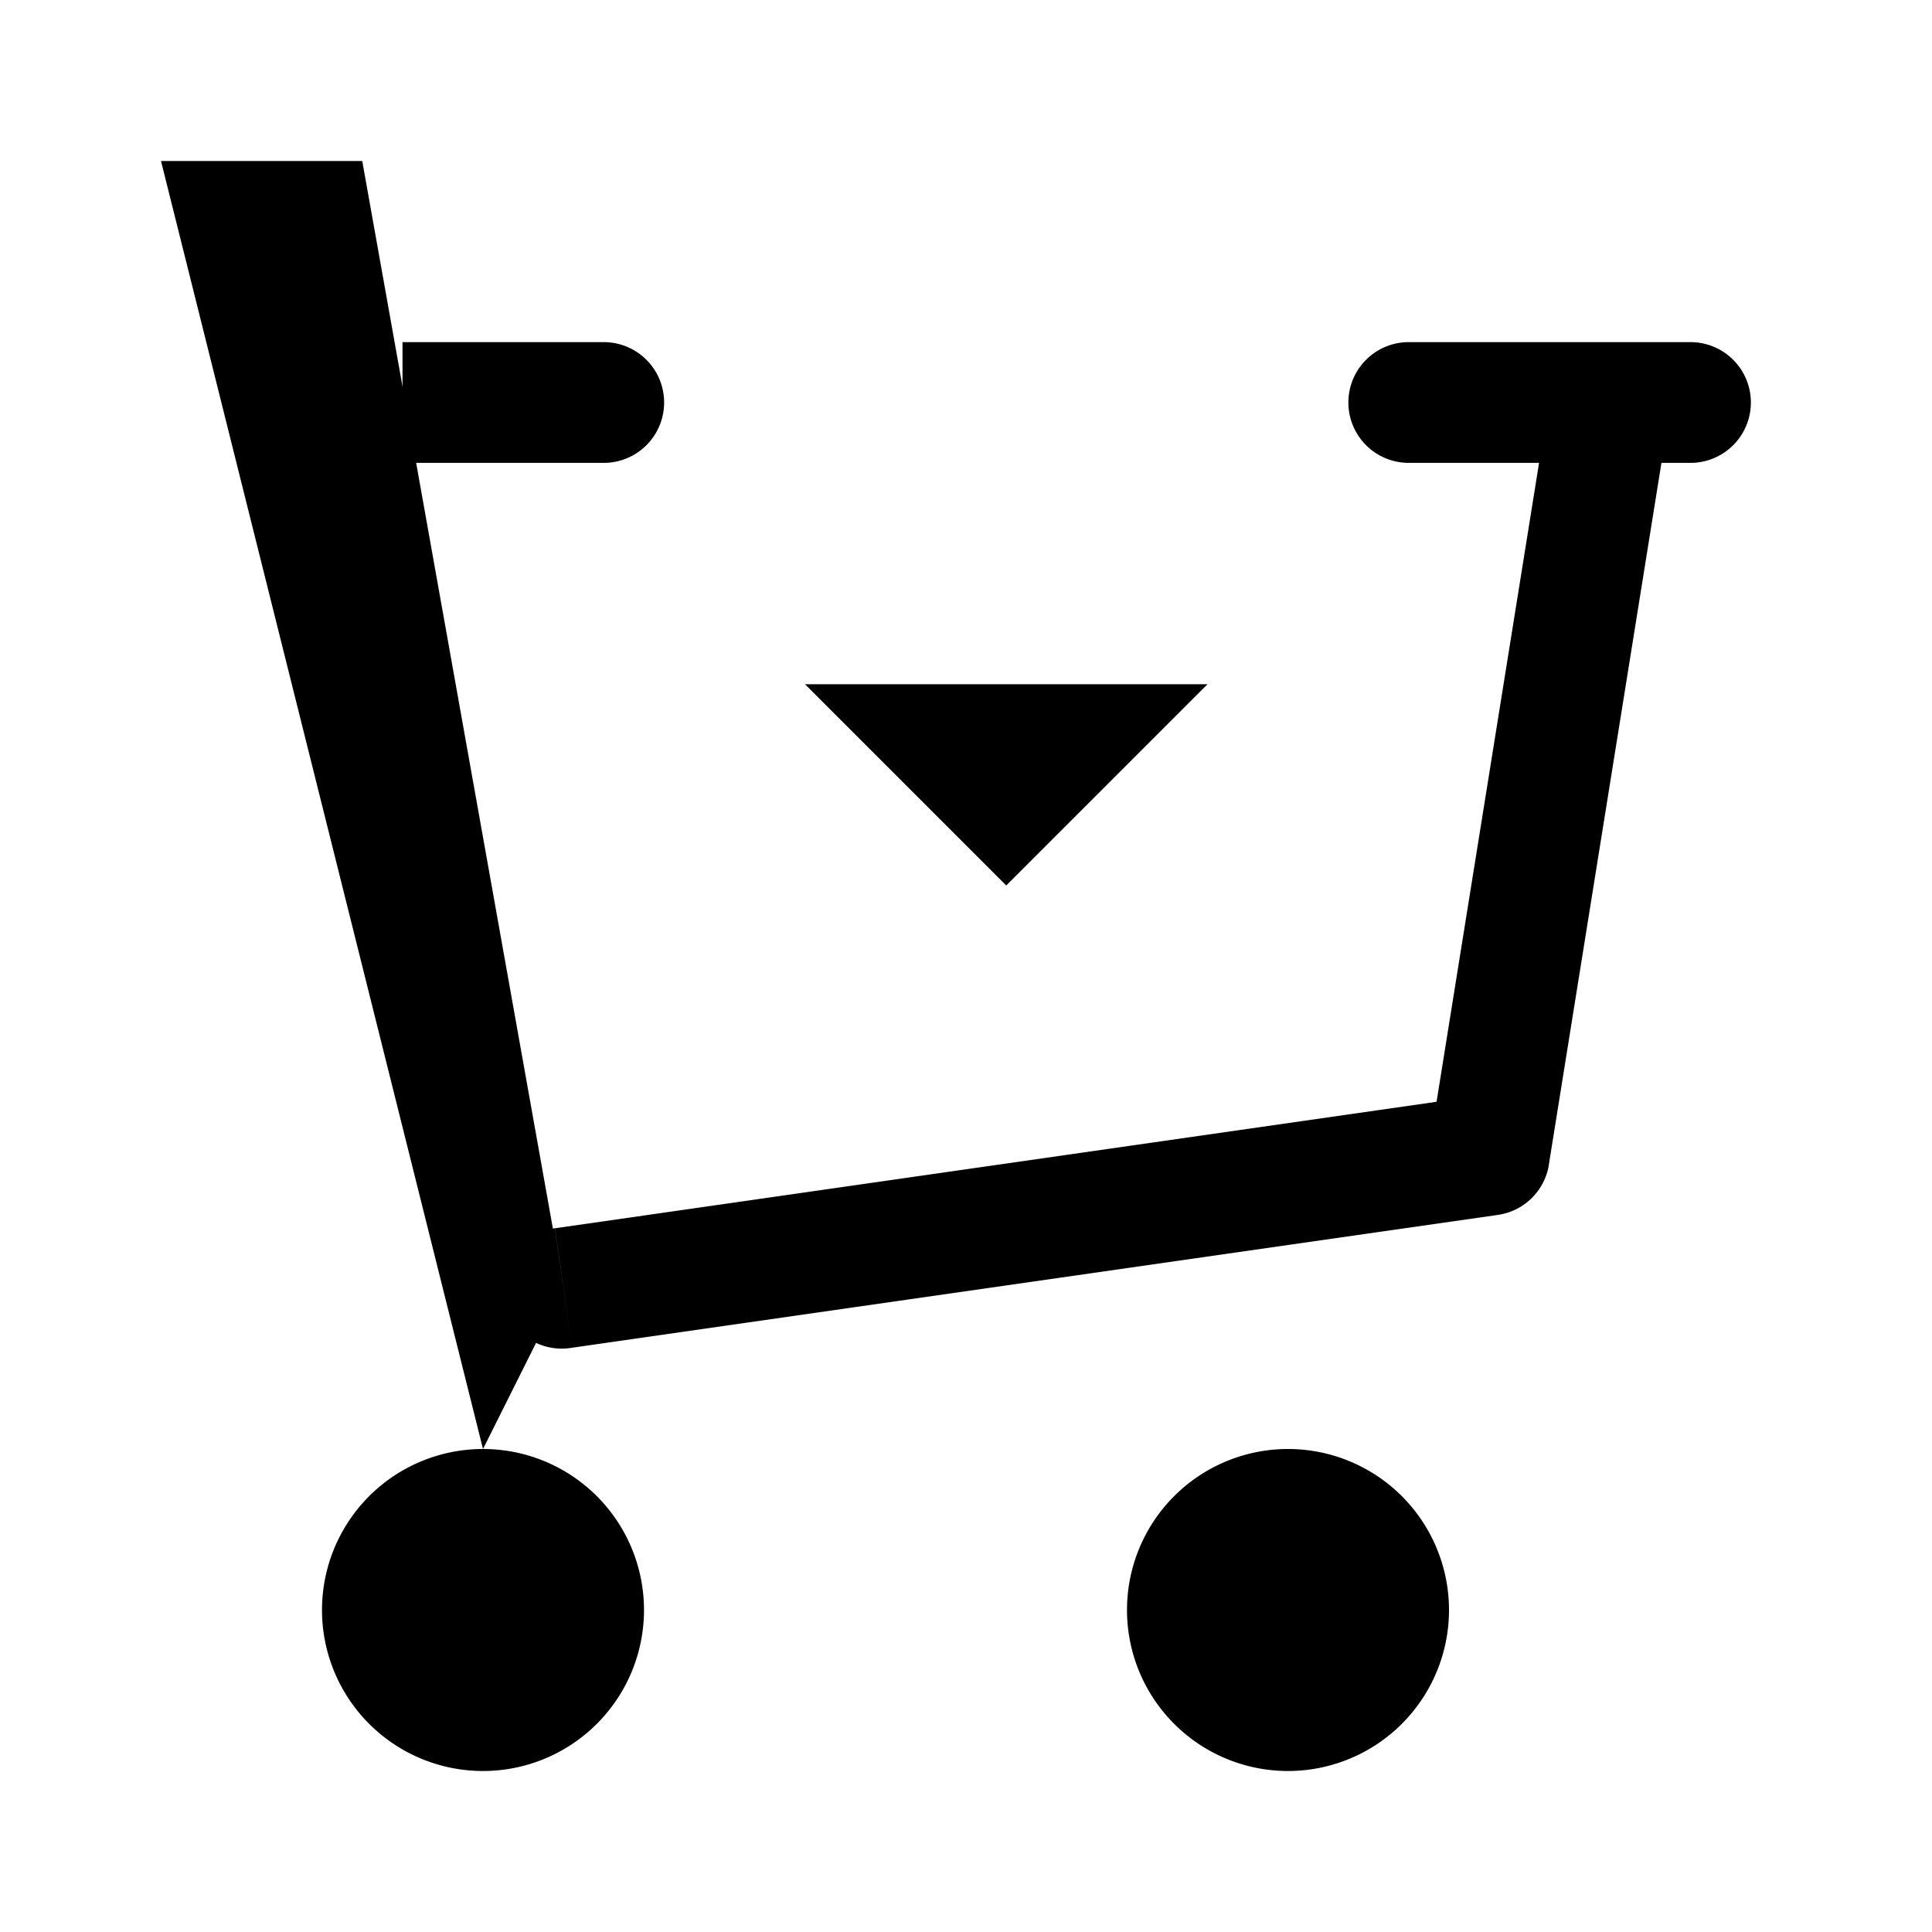 <svg xmlns="http://www.w3.org/2000/svg" viewBox="0 0 24 24"><path d="M2 2h2.5L7 16l-1 2M6 22a2 2 0 1 0 0-4 2 2 0 0 0 0 4M16 22a2 2 0 1 0 0-4 2 2 0 0 0 0 4M8 20h6"/><path d="M6.893 15.258a.75.75 0 1 0 .214 1.484zM18.5 14.35l.107.742a.75.75 0 0 0 .634-.623zm2.5-8.6a.75.75 0 0 0 0-1.5zm-13.5 0a.75.75 0 0 0 0-1.5zm10-1.5a.75.75 0 0 0 0 1.5zM7.107 16.742l11.5-1.65-.213-1.484-11.5 1.65zM19.24 14.47l1.5-9.35-1.482-.238-1.5 9.35zM20 5.75h1v-1.5h-1zm-15 0h2.5v-1.5H5zm12.5 0H20v-1.5h-2.5zM10 8.5l2.5 2.5L15 8.5M12.5 3v7.391"/></svg>